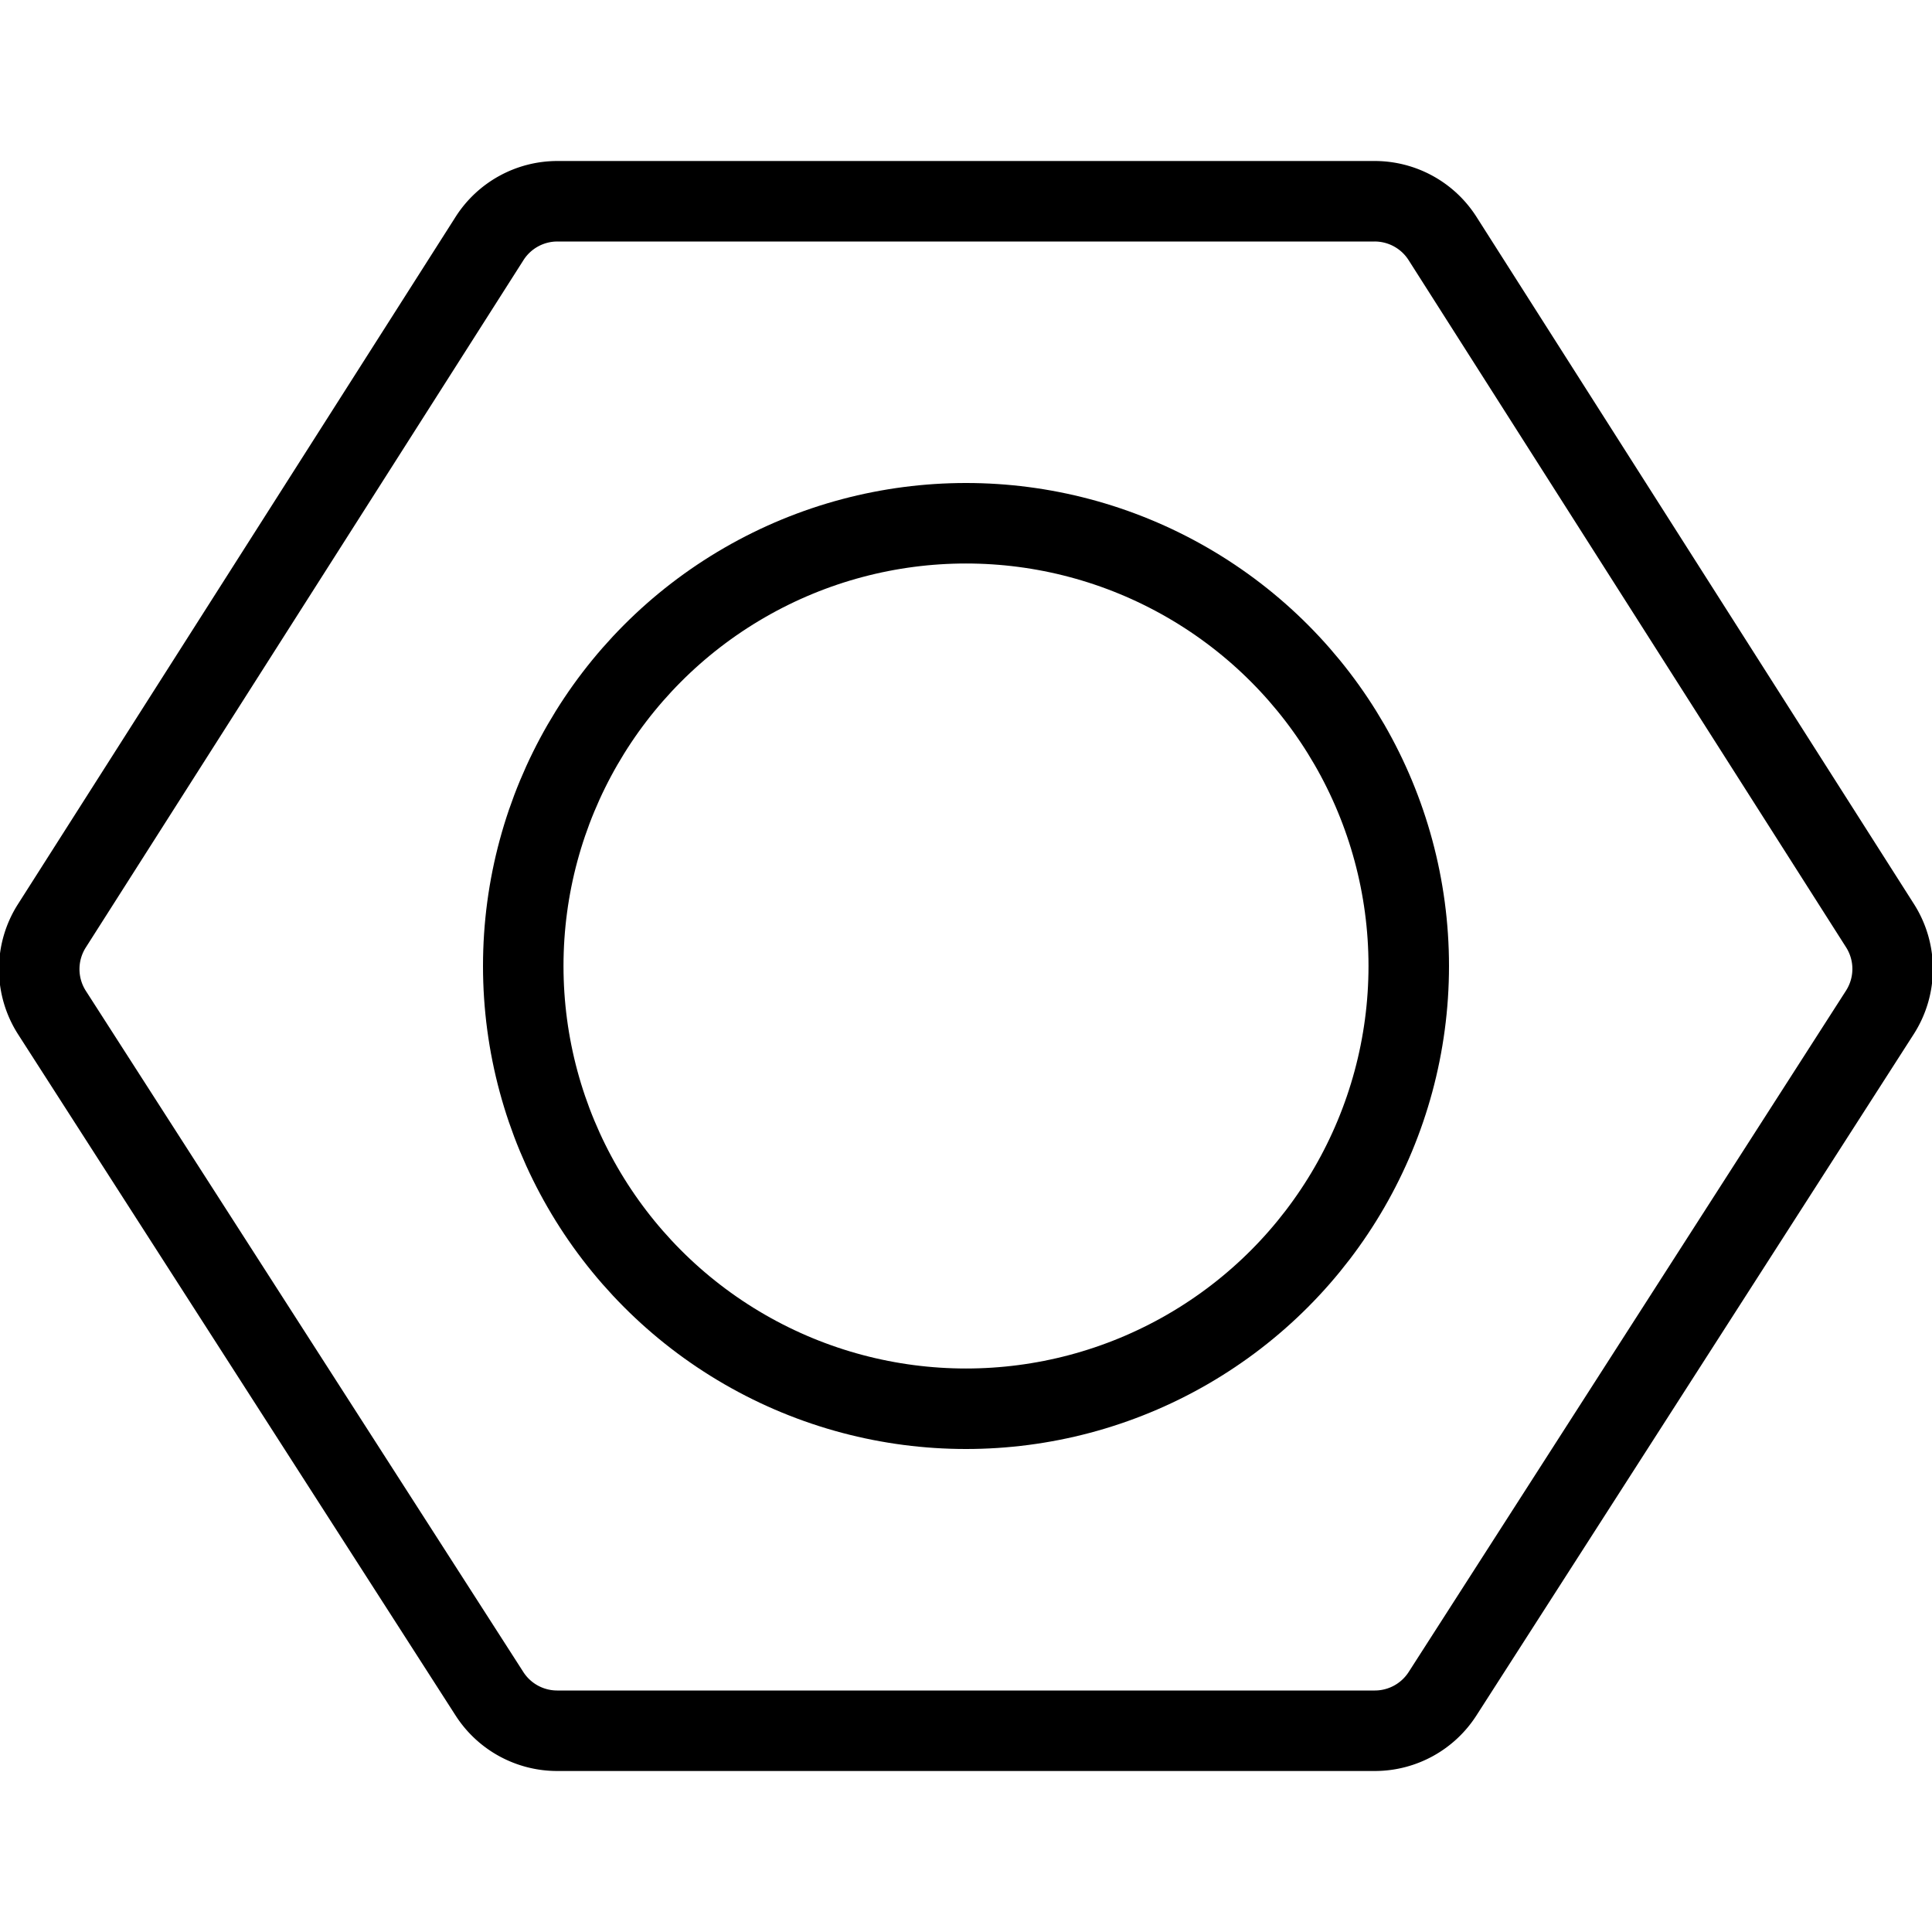 <svg xmlns="http://www.w3.org/2000/svg" viewBox="0 0 24 24"><defs><style>.a{fill:none;stroke:#000;stroke-linecap:round;stroke-linejoin:round;}</style></defs><title>hardware-nut</title><path class="a" d="M23.355,11.5,17.92,2.963a1,1,0,0,0-.844-.463H6.924a1,1,0,0,0-.843.463L.645,11.5a1,1,0,0,0,0,1.078L6.08,21.04a1,1,0,0,0,.841.46H17.079a1,1,0,0,0,.841-.46l5.434-8.466A1,1,0,0,0,23.355,11.5Z"/><circle class="a" cx="12" cy="12" r="5.5"/></svg>